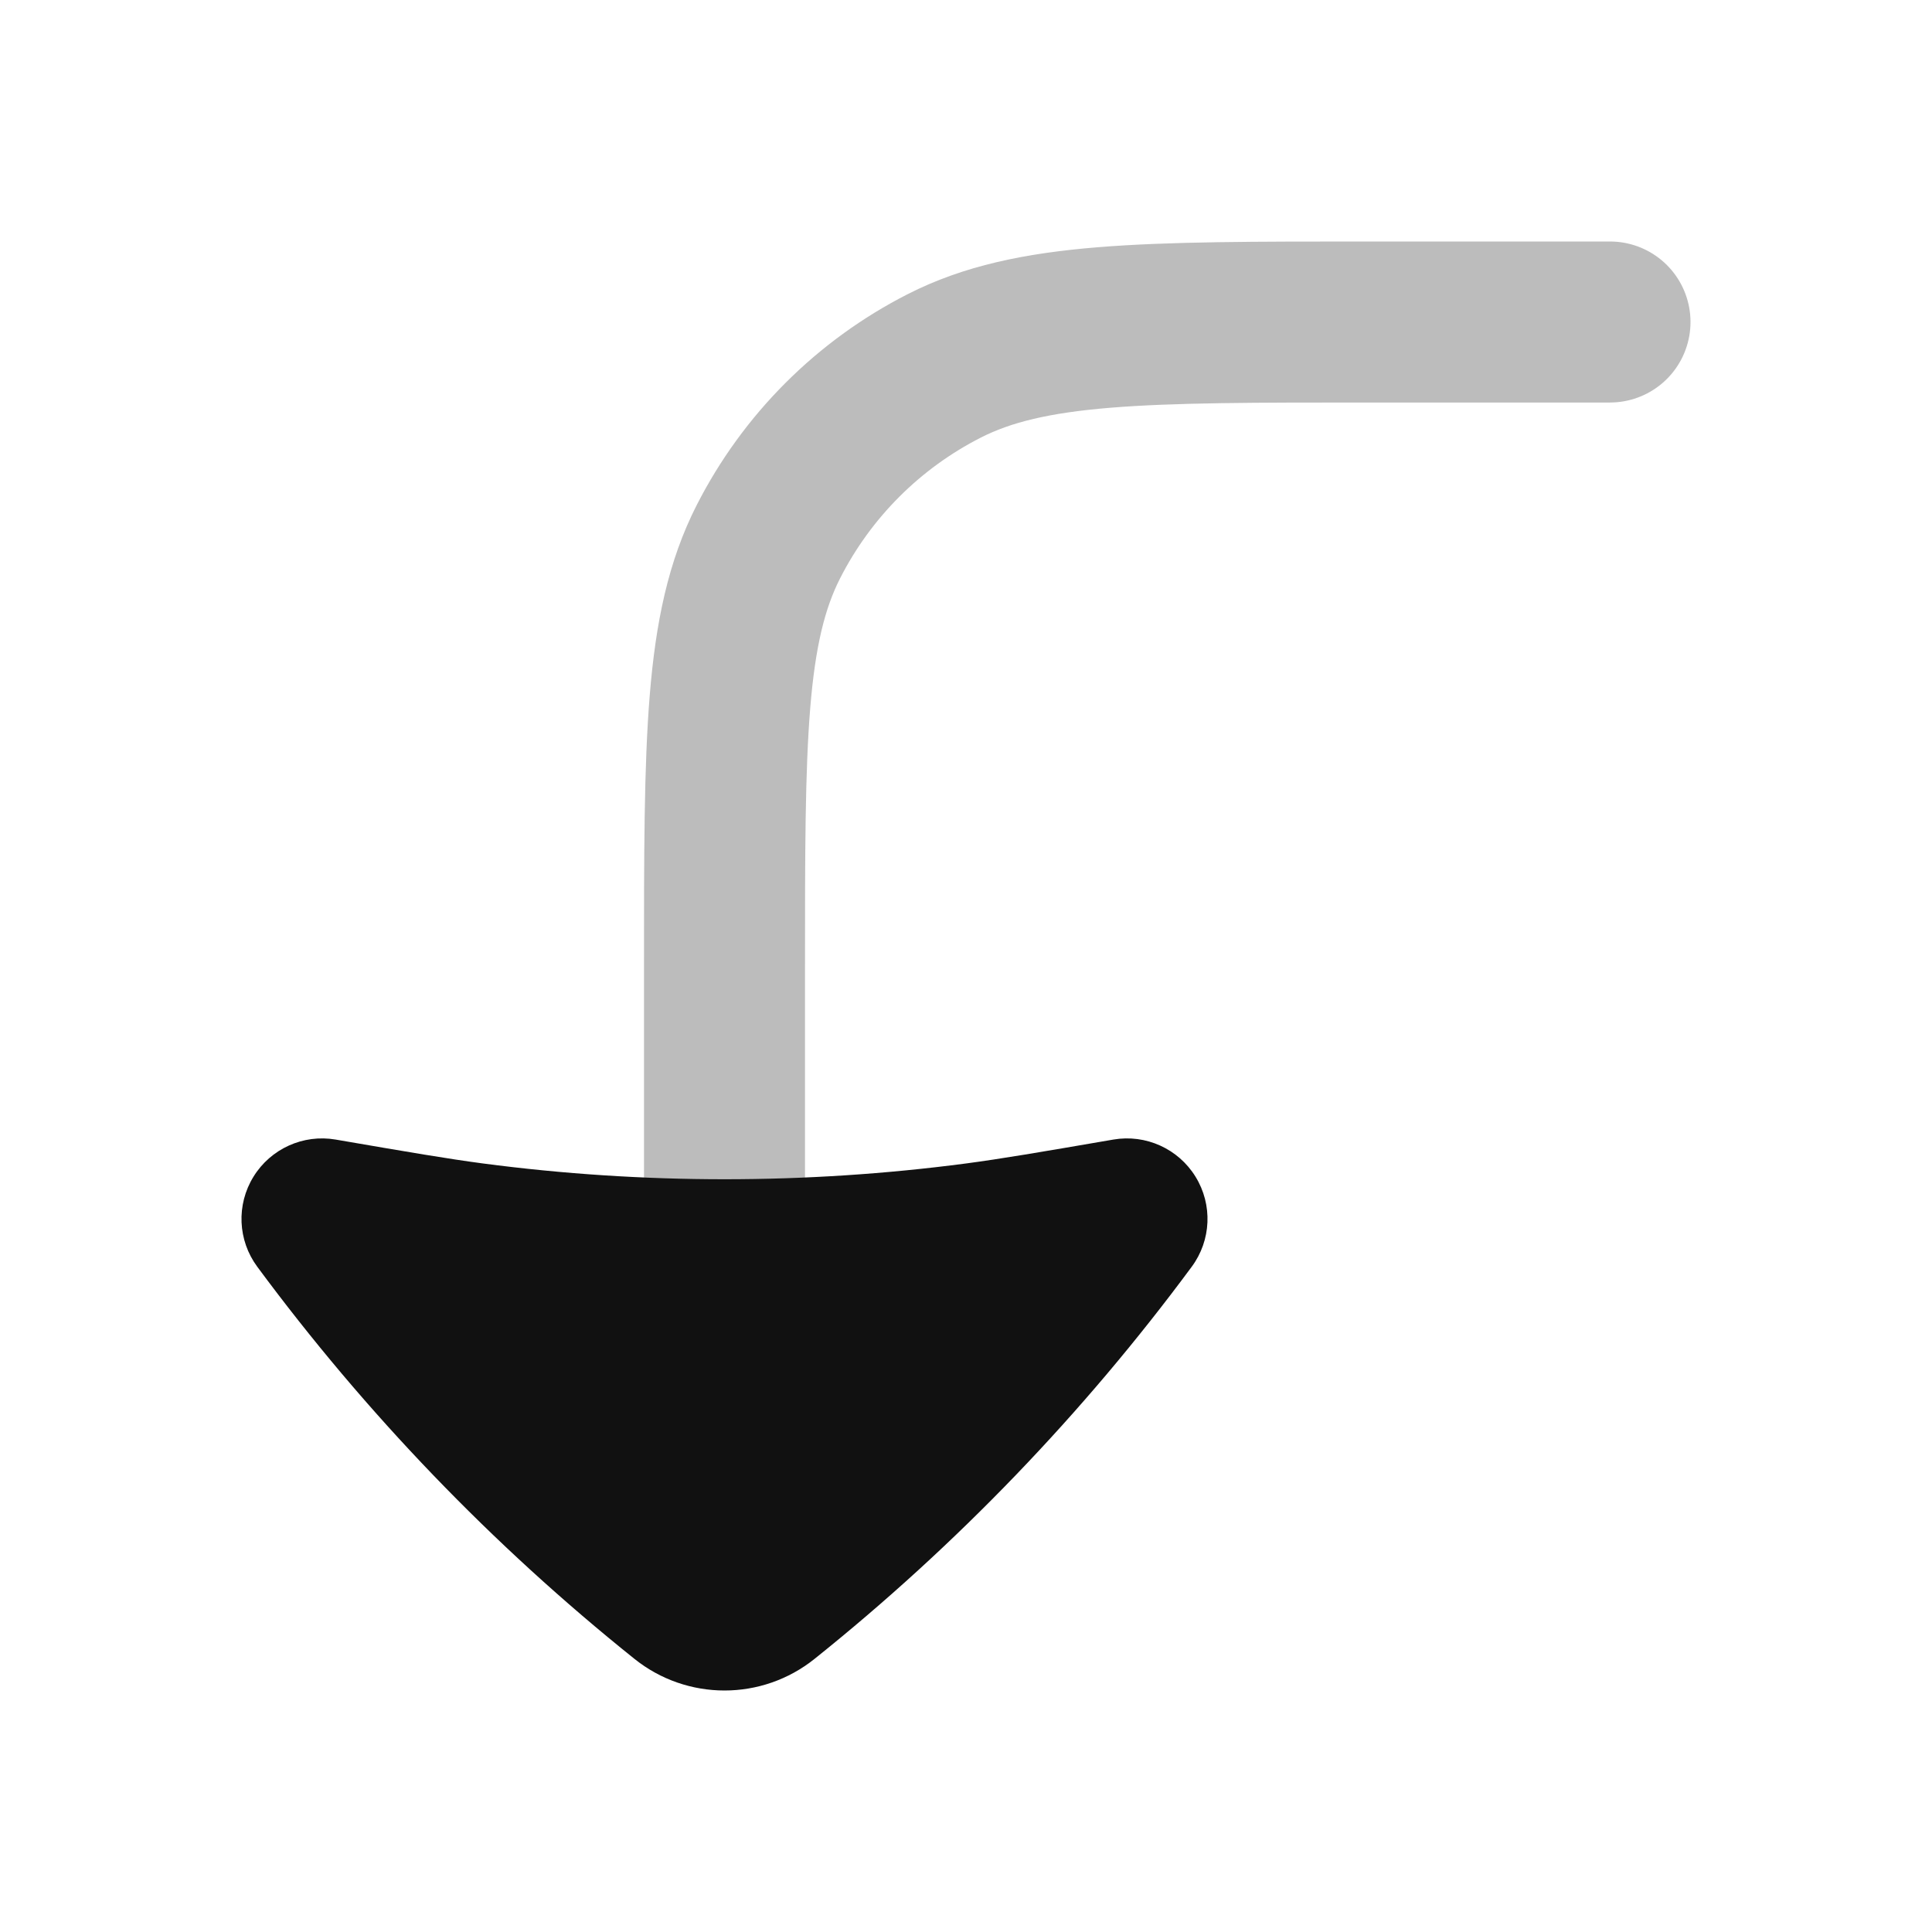 <svg width="24" height="24" viewBox="0 0 24 24" fill="none" xmlns="http://www.w3.org/2000/svg">
<path opacity="0.28" d="M9 15.649V12C9 9.2 9 7.8 9.545 6.73C10.024 5.789 10.789 5.024 11.73 4.545C12.8 4 14.2 4 17 4H20" stroke="#111111" stroke-width="2" stroke-linecap="round" stroke-linejoin="round"/>
<path d="M13.831 14.156C14.233 14.087 14.637 14.27 14.851 14.617C15.066 14.965 15.047 15.408 14.804 15.736C13.457 17.558 11.882 19.195 10.12 20.606C9.794 20.868 9.397 21 9 21C8.603 21 8.206 20.868 7.88 20.606C6.118 19.195 4.543 17.558 3.196 15.736C2.953 15.408 2.934 14.965 3.149 14.617C3.363 14.27 3.767 14.087 4.169 14.156C5.111 14.318 5.557 14.394 6 14.453C6.996 14.584 7.998 14.649 9 14.649C10.002 14.649 11.004 14.584 12 14.453C12.443 14.394 12.889 14.318 13.831 14.156Z" fill="#111111"/>
</svg>
